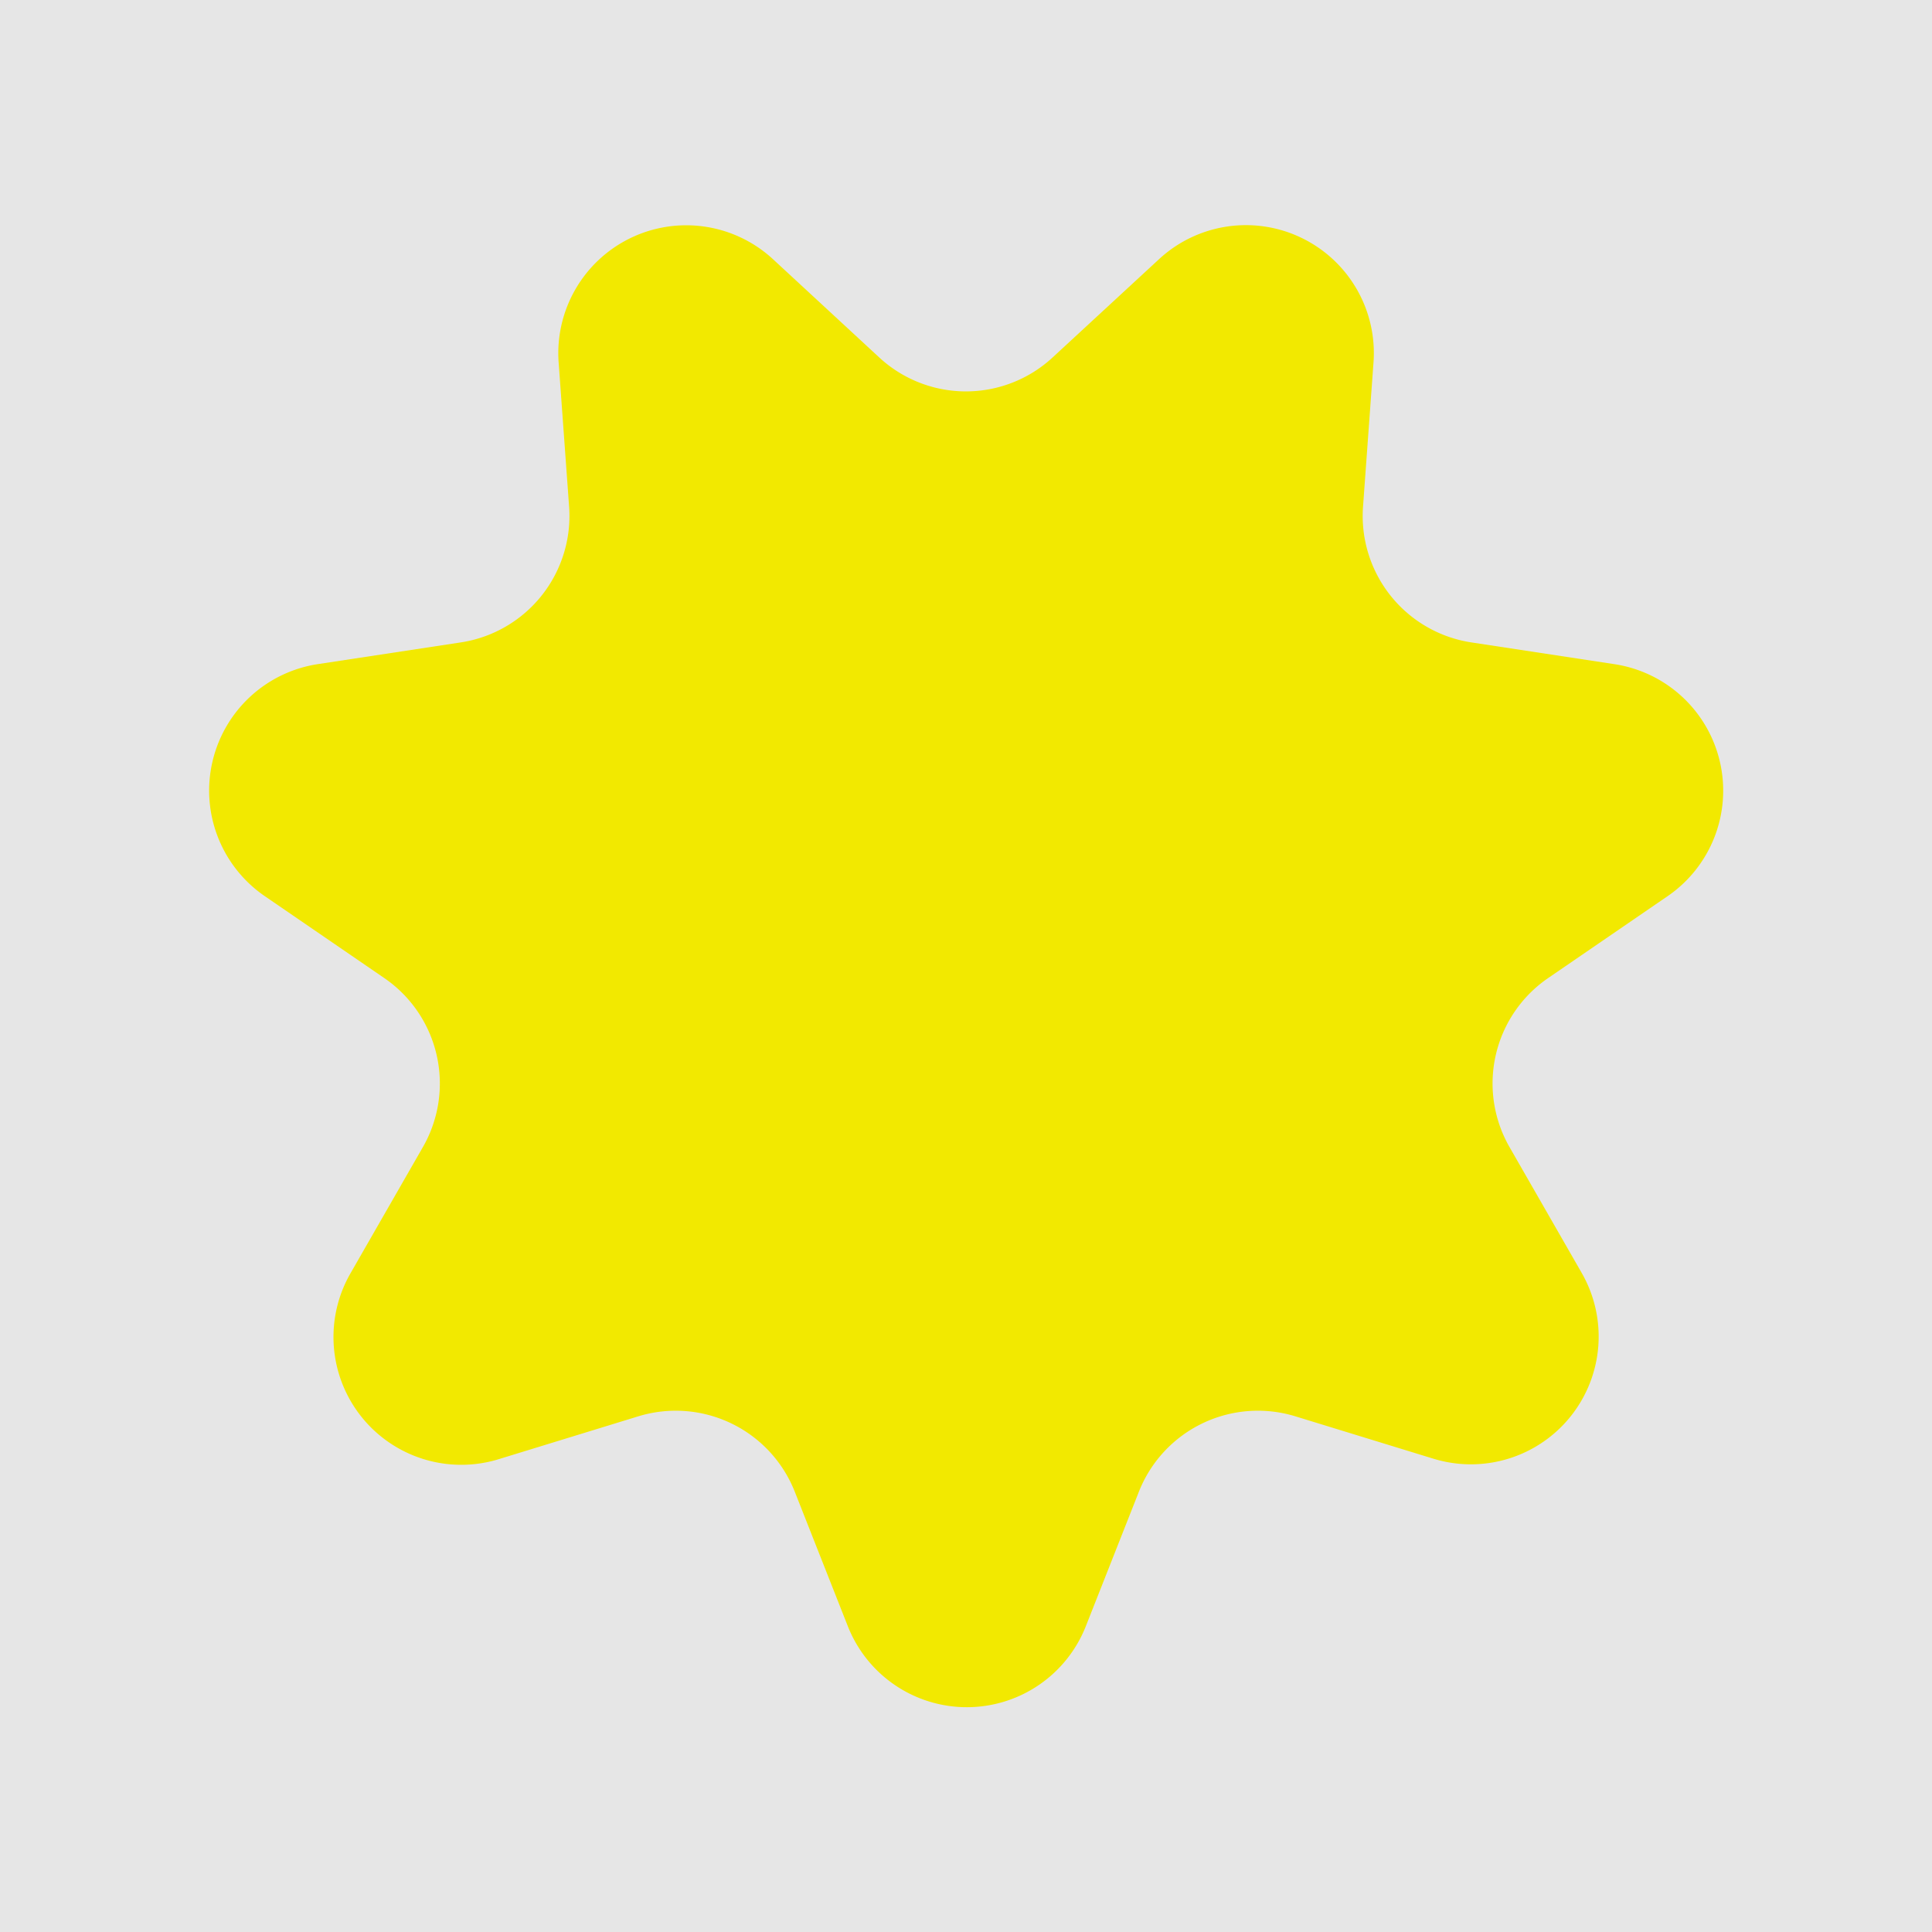 <svg id="Layer_1" data-name="Layer 1" xmlns="http://www.w3.org/2000/svg" viewBox="0 0 140 140"><defs><style>.cls-1{opacity:0.1;}.cls-2{fill:#f2e900;}</style></defs><title>col</title><rect class="cls-1" x="-339" y="-70" width="657" height="483"/><path class="cls-2" d="M76.29,25.89,84,18.77a9.27,9.27,0,0,1,15.53,7.48l-.76,10.47a9.27,9.27,0,0,0,7.84,9.83L117,48.13a9.27,9.27,0,0,1,3.84,16.81l-8.65,5.93a9.26,9.26,0,0,0-2.8,12.26l5.22,9.1a9.26,9.26,0,0,1-10.75,13.47l-10-3.07a9.27,9.27,0,0,0-11.33,5.46l-3.85,9.76a9.27,9.27,0,0,1-17.24,0l-3.85-9.76a9.27,9.27,0,0,0-11.33-5.46l-10,3.07A9.26,9.26,0,0,1,25.42,92.23l5.22-9.1a9.26,9.26,0,0,0-2.8-12.26l-8.65-5.93A9.27,9.27,0,0,1,23,48.13L33.4,46.55a9.27,9.27,0,0,0,7.84-9.83l-.76-10.47A9.27,9.27,0,0,1,56,18.77l7.7,7.12A9.25,9.25,0,0,0,76.29,25.89Z"/></svg>